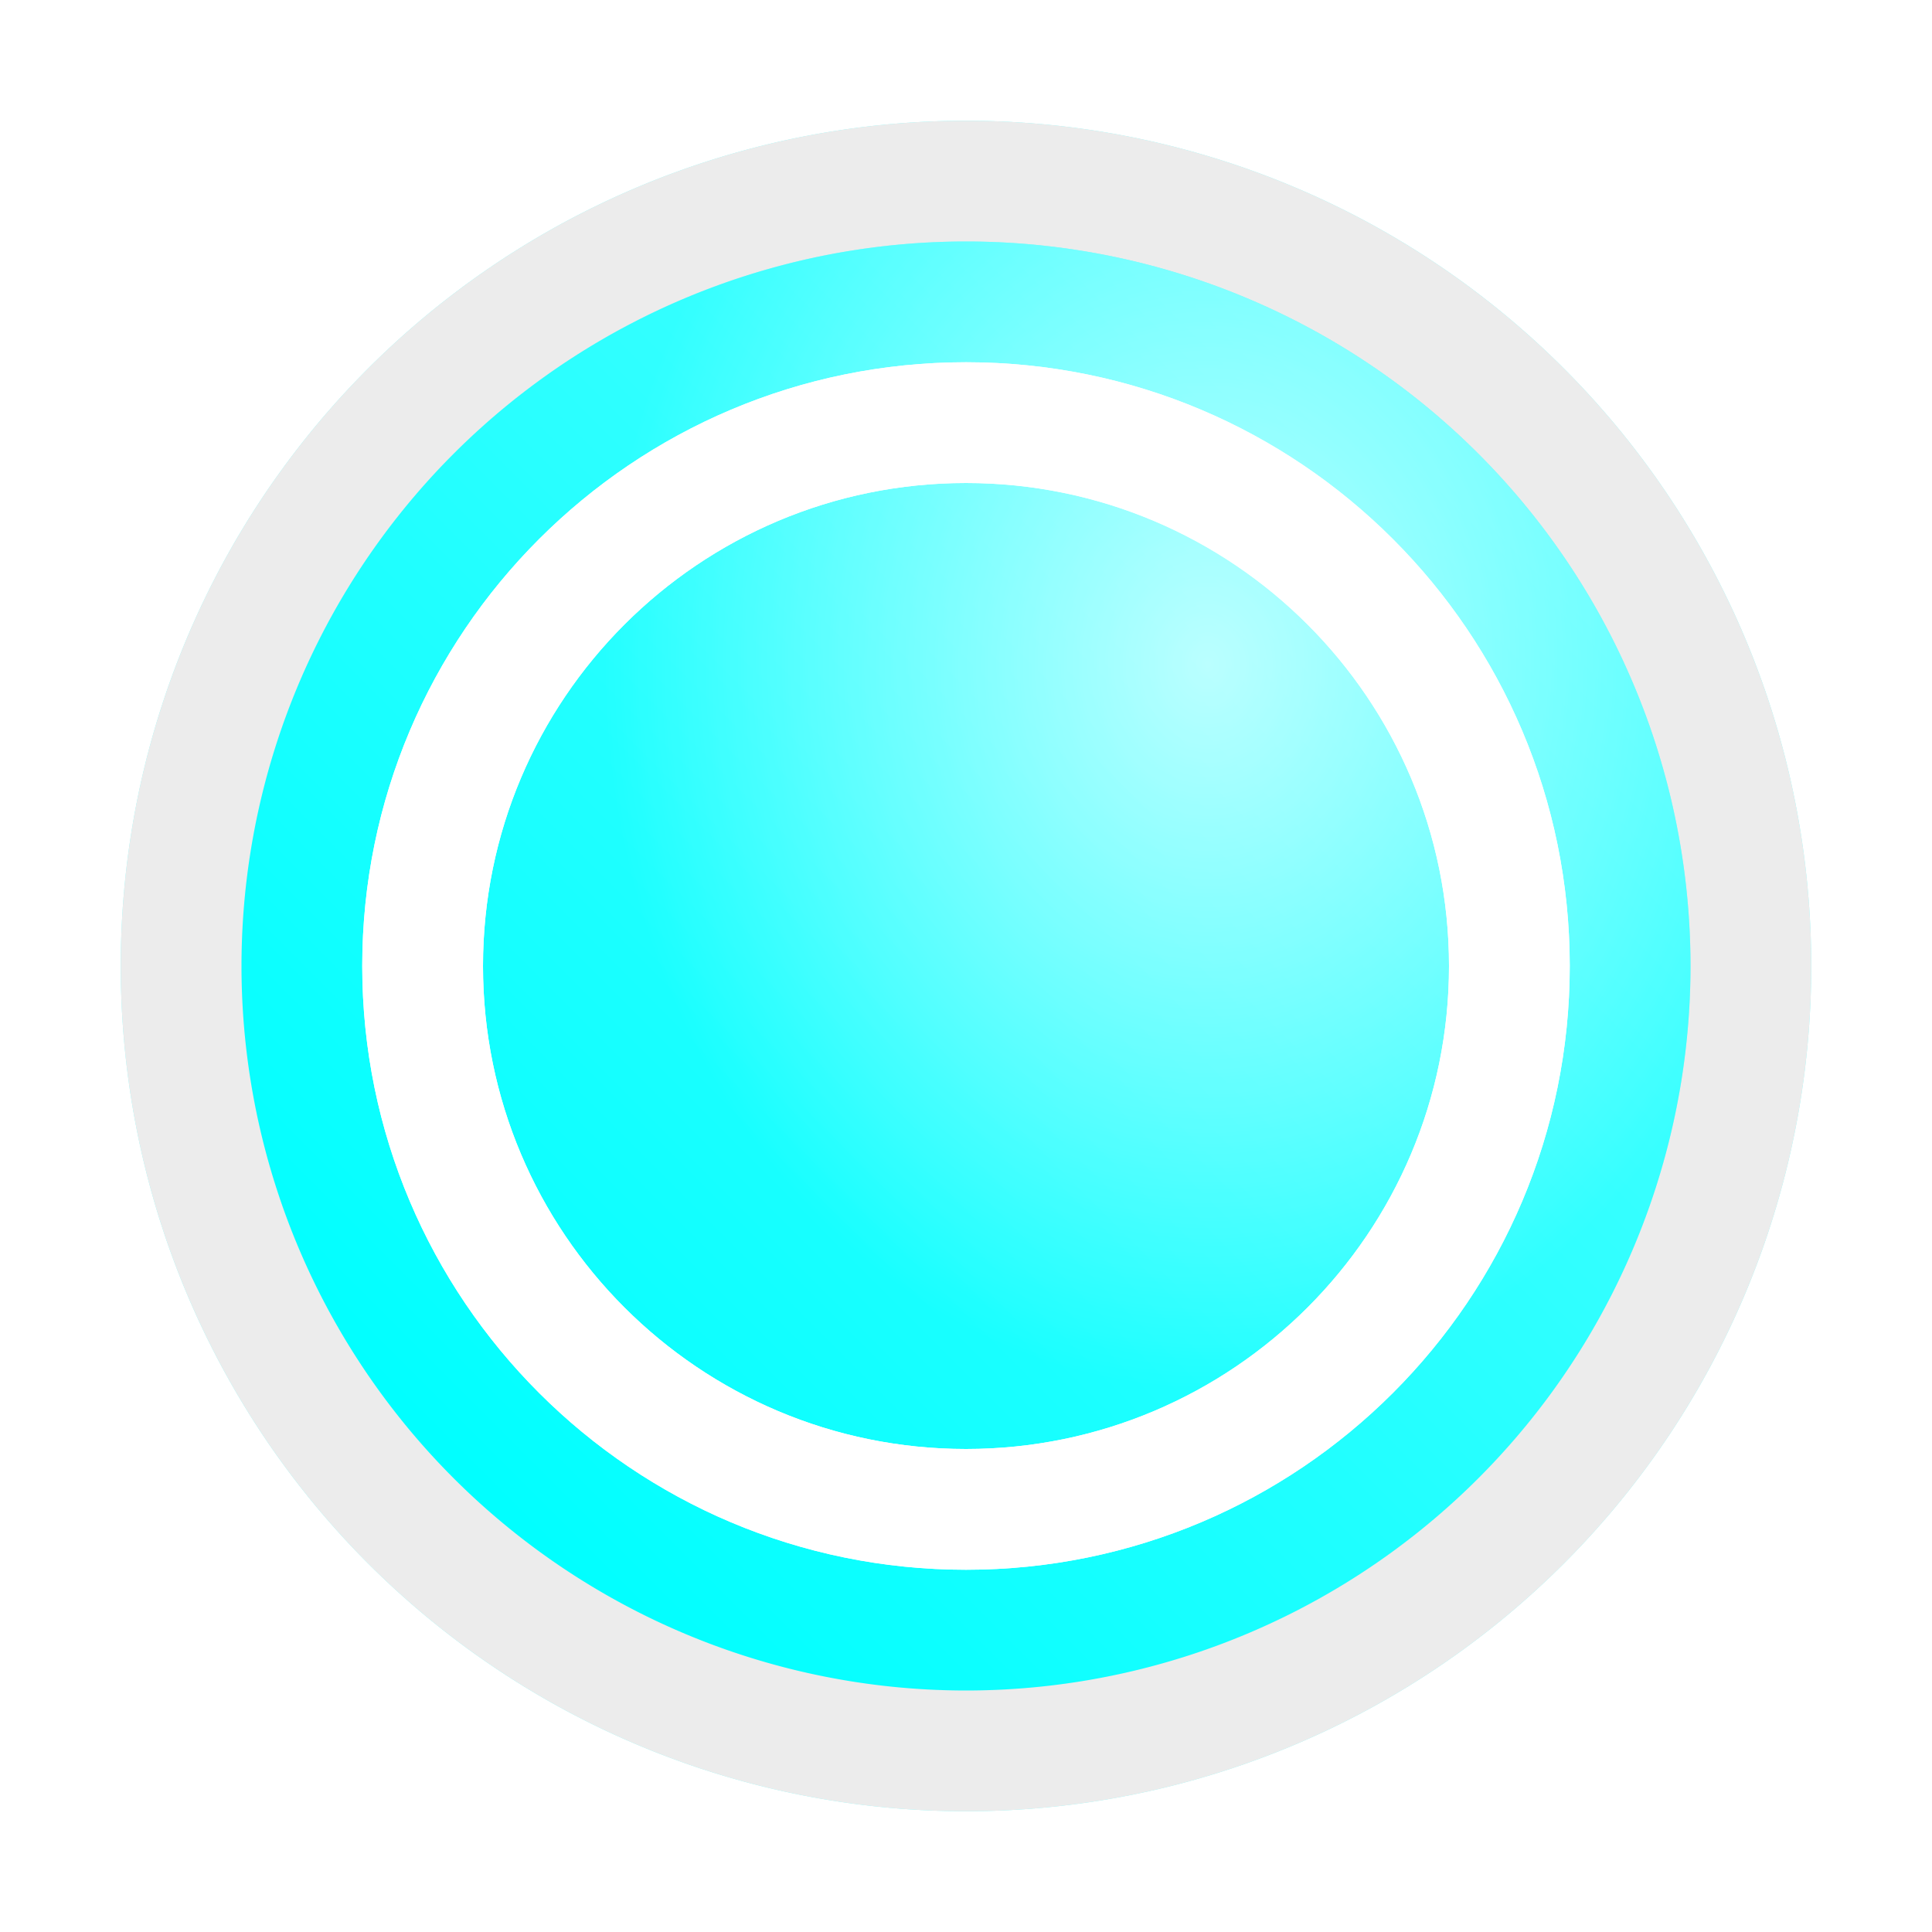 <?xml version="1.0" encoding="UTF-8" standalone="no"?>
<!-- Created with Inkscape (http://www.inkscape.org/) -->

<svg
   xmlns:dc="http://purl.org/dc/elements/1.1/"
   xmlns:cc="http://creativecommons.org/ns#"
   xmlns:rdf="http://www.w3.org/1999/02/22-rdf-syntax-ns#"
   xmlns:svg="http://www.w3.org/2000/svg"
   xmlns="http://www.w3.org/2000/svg"
   xmlns:xlink="http://www.w3.org/1999/xlink"
   xmlns:sodipodi="http://sodipodi.sourceforge.net/DTD/sodipodi-0.dtd"
   xmlns:inkscape="http://www.inkscape.org/namespaces/inkscape"
   width="32"
   height="32"
   id="svg2"
   version="1.1"
   inkscape:version="0.48.3.1 r9886"
   sodipodi:docname="powerup_shield.svg"
   inkscape:export-filename="/home/bzar/src/spacerocks/img/powerup_shield.png"
   inkscape:export-xdpi="90"
   inkscape:export-ydpi="90">
  <defs
     id="defs4">
    <linearGradient
       id="linearGradient3919">
      <stop
         style="stop-color:#cecece;stop-opacity:1;"
         offset="0"
         id="stop3921" />
      <stop
         id="stop3927"
         offset="0.935"
         style="stop-color:#919191;stop-opacity:1;" />
      <stop
         style="stop-color:#545454;stop-opacity:1;"
         offset="1"
         id="stop3923" />
    </linearGradient>
    <linearGradient
       inkscape:collect="always"
       id="linearGradient3845">
      <stop
         style="stop-color:#ffffff;stop-opacity:1;"
         offset="0"
         id="stop3847" />
      <stop
         style="stop-color:#ffffff;stop-opacity:0;"
         offset="1"
         id="stop3849" />
    </linearGradient>
    <linearGradient
       id="linearGradient3761">
      <stop
         style="stop-color:#00ffff;stop-opacity:1;"
         offset="0"
         id="stop3763" />
      <stop
         id="stop3769"
         offset="0.871"
         style="stop-color:#00ffff;stop-opacity:0.498;" />
      <stop
         style="stop-color:#00ffff;stop-opacity:0;"
         offset="1"
         id="stop3765" />
    </linearGradient>
    <linearGradient
       inkscape:collect="always"
       xlink:href="#linearGradient3845"
       id="linearGradient3851"
       x1="25"
       y1="8"
       x2="8"
       y2="25"
       gradientUnits="userSpaceOnUse" />
    <linearGradient
       inkscape:collect="always"
       xlink:href="#linearGradient3845-8"
       id="linearGradient3851-7"
       x1="25"
       y1="8"
       x2="8"
       y2="25"
       gradientUnits="userSpaceOnUse" />
    <linearGradient
       inkscape:collect="always"
       id="linearGradient3845-8">
      <stop
         style="stop-color:#ffffff;stop-opacity:1;"
         offset="0"
         id="stop3847-5" />
      <stop
         style="stop-color:#ffffff;stop-opacity:0;"
         offset="1"
         id="stop3849-1" />
    </linearGradient>
    <radialGradient
       inkscape:collect="always"
       xlink:href="#linearGradient3845-8"
       id="radialGradient3913"
       cx="20"
       cy="11"
       fx="20"
       fy="11"
       r="12"
       gradientUnits="userSpaceOnUse"
       gradientTransform="matrix(-0.833,4.0833332e-8,-5.3536762e-8,-1,36.667,22)" />
    <radialGradient
       inkscape:collect="always"
       xlink:href="#linearGradient3845-8-3"
       id="radialGradient3913-3"
       cx="20"
       cy="11"
       fx="20"
       fy="11"
       r="12"
       gradientUnits="userSpaceOnUse"
       gradientTransform="matrix(-0.833,4.0833332e-8,-5.3536762e-8,-1,36.667,22)" />
    <linearGradient
       inkscape:collect="always"
       id="linearGradient3845-8-3">
      <stop
         style="stop-color:#ffffff;stop-opacity:1;"
         offset="0"
         id="stop3847-5-0" />
      <stop
         style="stop-color:#ffffff;stop-opacity:0;"
         offset="1"
         id="stop3849-1-7" />
    </linearGradient>
    <filter
       color-interpolation-filters="sRGB"
       inkscape:collect="always"
       id="filter3915-4">
      <feGaussianBlur
         inkscape:collect="always"
         stdDeviation="0.48"
         id="feGaussianBlur3917-7" />
    </filter>
    <radialGradient
       r="12"
       fy="11"
       fx="20"
       cy="11"
       cx="20"
       gradientTransform="matrix(-0.833,4.0833332e-8,-5.3536762e-8,-1,36.667,22)"
       gradientUnits="userSpaceOnUse"
       id="radialGradient3947"
       xlink:href="#linearGradient3845-8-3"
       inkscape:collect="always" />
    <linearGradient
       inkscape:collect="always"
       xlink:href="#linearGradient3845-4"
       id="linearGradient3851-1"
       x1="25"
       y1="8"
       x2="8"
       y2="25"
       gradientUnits="userSpaceOnUse" />
    <linearGradient
       inkscape:collect="always"
       id="linearGradient3845-4">
      <stop
         style="stop-color:#ffffff;stop-opacity:1;"
         offset="0"
         id="stop3847-9" />
      <stop
         style="stop-color:#ffffff;stop-opacity:0;"
         offset="1"
         id="stop3849-7" />
    </linearGradient>
    <filter
       color-interpolation-filters="sRGB"
       inkscape:collect="always"
       id="filter3861-6">
      <feGaussianBlur
         inkscape:collect="always"
         stdDeviation="0.559"
         id="feGaussianBlur3863-7" />
    </filter>
    <linearGradient
       y2="25"
       x2="8"
       y1="8"
       x1="25"
       gradientUnits="userSpaceOnUse"
       id="linearGradient3987"
       xlink:href="#linearGradient3845-4"
       inkscape:collect="always" />
    <filter
       color-interpolation-filters="sRGB"
       inkscape:collect="always"
       id="filter3823-8">
      <feGaussianBlur
         inkscape:collect="always"
         stdDeviation="0.84"
         id="feGaussianBlur3825-1" />
    </filter>
    <filter
       inkscape:collect="always"
       id="filter5745">
      <feGaussianBlur
         inkscape:collect="always"
         stdDeviation="0.433"
         id="feGaussianBlur5747" />
    </filter>
    <filter
       inkscape:collect="always"
       id="filter5840">
      <feGaussianBlur
         inkscape:collect="always"
         stdDeviation="0.457"
         id="feGaussianBlur5842" />
    </filter>
  </defs>
  <sodipodi:namedview
     id="base"
     pagecolor="#ffffff"
     bordercolor="#666666"
     borderopacity="1.0"
     inkscape:pageopacity="0.0"
     inkscape:pageshadow="2"
     inkscape:zoom="31.40625"
     inkscape:cx="18.118541"
     inkscape:cy="18.547264"
     inkscape:document-units="px"
     inkscape:current-layer="layer4"
     showgrid="true"
     inkscape:window-width="1920"
     inkscape:window-height="1180"
     inkscape:window-x="1920"
     inkscape:window-y="0"
     inkscape:window-maximized="1"
     showguides="true"
     inkscape:guide-bbox="true"
     inkscape:snap-global="true">
    <inkscape:grid
       type="xygrid"
       id="grid2985"
       empspacing="5"
       visible="true"
       enabled="true"
       snapvisiblegridlinesonly="true" />
  </sodipodi:namedview>
  <g
     inkscape:groupmode="layer"
     id="layer3"
     inkscape:label="Underlay"
     style="display:inline">
    <path
       sodipodi:type="arc"
       style="opacity:0.7;fill:#00ffff;fill-opacity:1;stroke:none;filter:url(#filter3823-8)"
       id="path2987"
       sodipodi:cx="16"
       sodipodi:cy="16"
       sodipodi:rx="14"
       sodipodi:ry="14"
       d="M 30,16 A 14,14 0 1 1 2,16 14,14 0 1 1 30,16 z" />
  </g>
  <g
     inkscape:label="Main"
     inkscape:groupmode="layer"
     id="layer1"
     transform="translate(0,-1020.362)"
     style="display:inline">
    <path
       sodipodi:type="arc"
       style="fill:#ececec;fill-opacity:1;stroke:none"
       id="path2989"
       sodipodi:cx="16"
       sodipodi:cy="16"
       sodipodi:rx="14"
       sodipodi:ry="14"
       d="M 30,16 A 14,14 0 1 1 2,16 14,14 0 1 1 30,16 z"
       transform="translate(0,1020.362)" />
    <path
       sodipodi:type="arc"
       style="fill:#00ffff;fill-opacity:1;stroke:none"
       id="path2991"
       sodipodi:cx="16"
       sodipodi:cy="16"
       sodipodi:rx="12"
       sodipodi:ry="12"
       d="M 28,16 A 12,12 0 1 1 4,16 12,12 0 1 1 28,16 z"
       transform="translate(0,1020.362)" />
  </g>
  <g
     inkscape:groupmode="layer"
     id="layer2"
     inkscape:label="Overlay"
     style="display:inline">
    <path
       sodipodi:type="arc"
       style="opacity:0.806;fill:url(#radialGradient3947);fill-opacity:1;stroke:none;filter:url(#filter3915-4)"
       id="path2991-3-7"
       sodipodi:cx="16"
       sodipodi:cy="16"
       sodipodi:rx="12"
       sodipodi:ry="12"
       d="M 28,16 A 12,12 0 1 1 4,16 12,12 0 1 1 28,16 z" />
    <path
       sodipodi:type="arc"
       style="opacity:0.54;fill:url(#linearGradient3987);fill-opacity:1;stroke:none;filter:url(#filter3861-6)"
       id="path2991-3"
       sodipodi:cx="16"
       sodipodi:cy="16"
       sodipodi:rx="12"
       sodipodi:ry="12"
       d="M 28,16 A 12,12 0 1 1 4,16 12,12 0 1 1 28,16 z" />
  </g>
  <g
     inkscape:groupmode="layer"
     id="layer4"
     inkscape:label="Icon"
     style="display:inline">
    <path
       style="fill:#ffffff;fill-opacity:1;stroke:none;filter:url(#filter5840)"
       d="M 16 6 C 10.477 6 6 10.477 6 16 C 6 21.523 10.477 26 16 26 C 21.523 26 26 21.523 26 16 C 26 10.477 21.523 6 16 6 z M 16 8 C 20.418 8 24 11.582 24 16 C 24 20.418 20.418 24 16 24 C 11.582 24 8 20.418 8 16 C 8 11.582 11.582 8 16 8 z "
       id="path5801" />
    <path
       inkscape:connector-curvature="0"
       style="fill:#ffffff;fill-opacity:1;stroke:none;display:inline"
       d="M 16,6 C 10.477,6 6,10.477 6,16 6,21.523 10.477,26 16,26 21.523,26 26,21.523 26,16 26,10.477 21.523,6 16,6 z m 0,2 c 4.418,0 8,3.582 8,8 0,4.418 -3.582,8 -8,8 -4.418,0 -8,-3.582 -8,-8 0,-4.418 3.582,-8 8,-8 z"
       id="path5801-6" />
  </g>
</svg>
